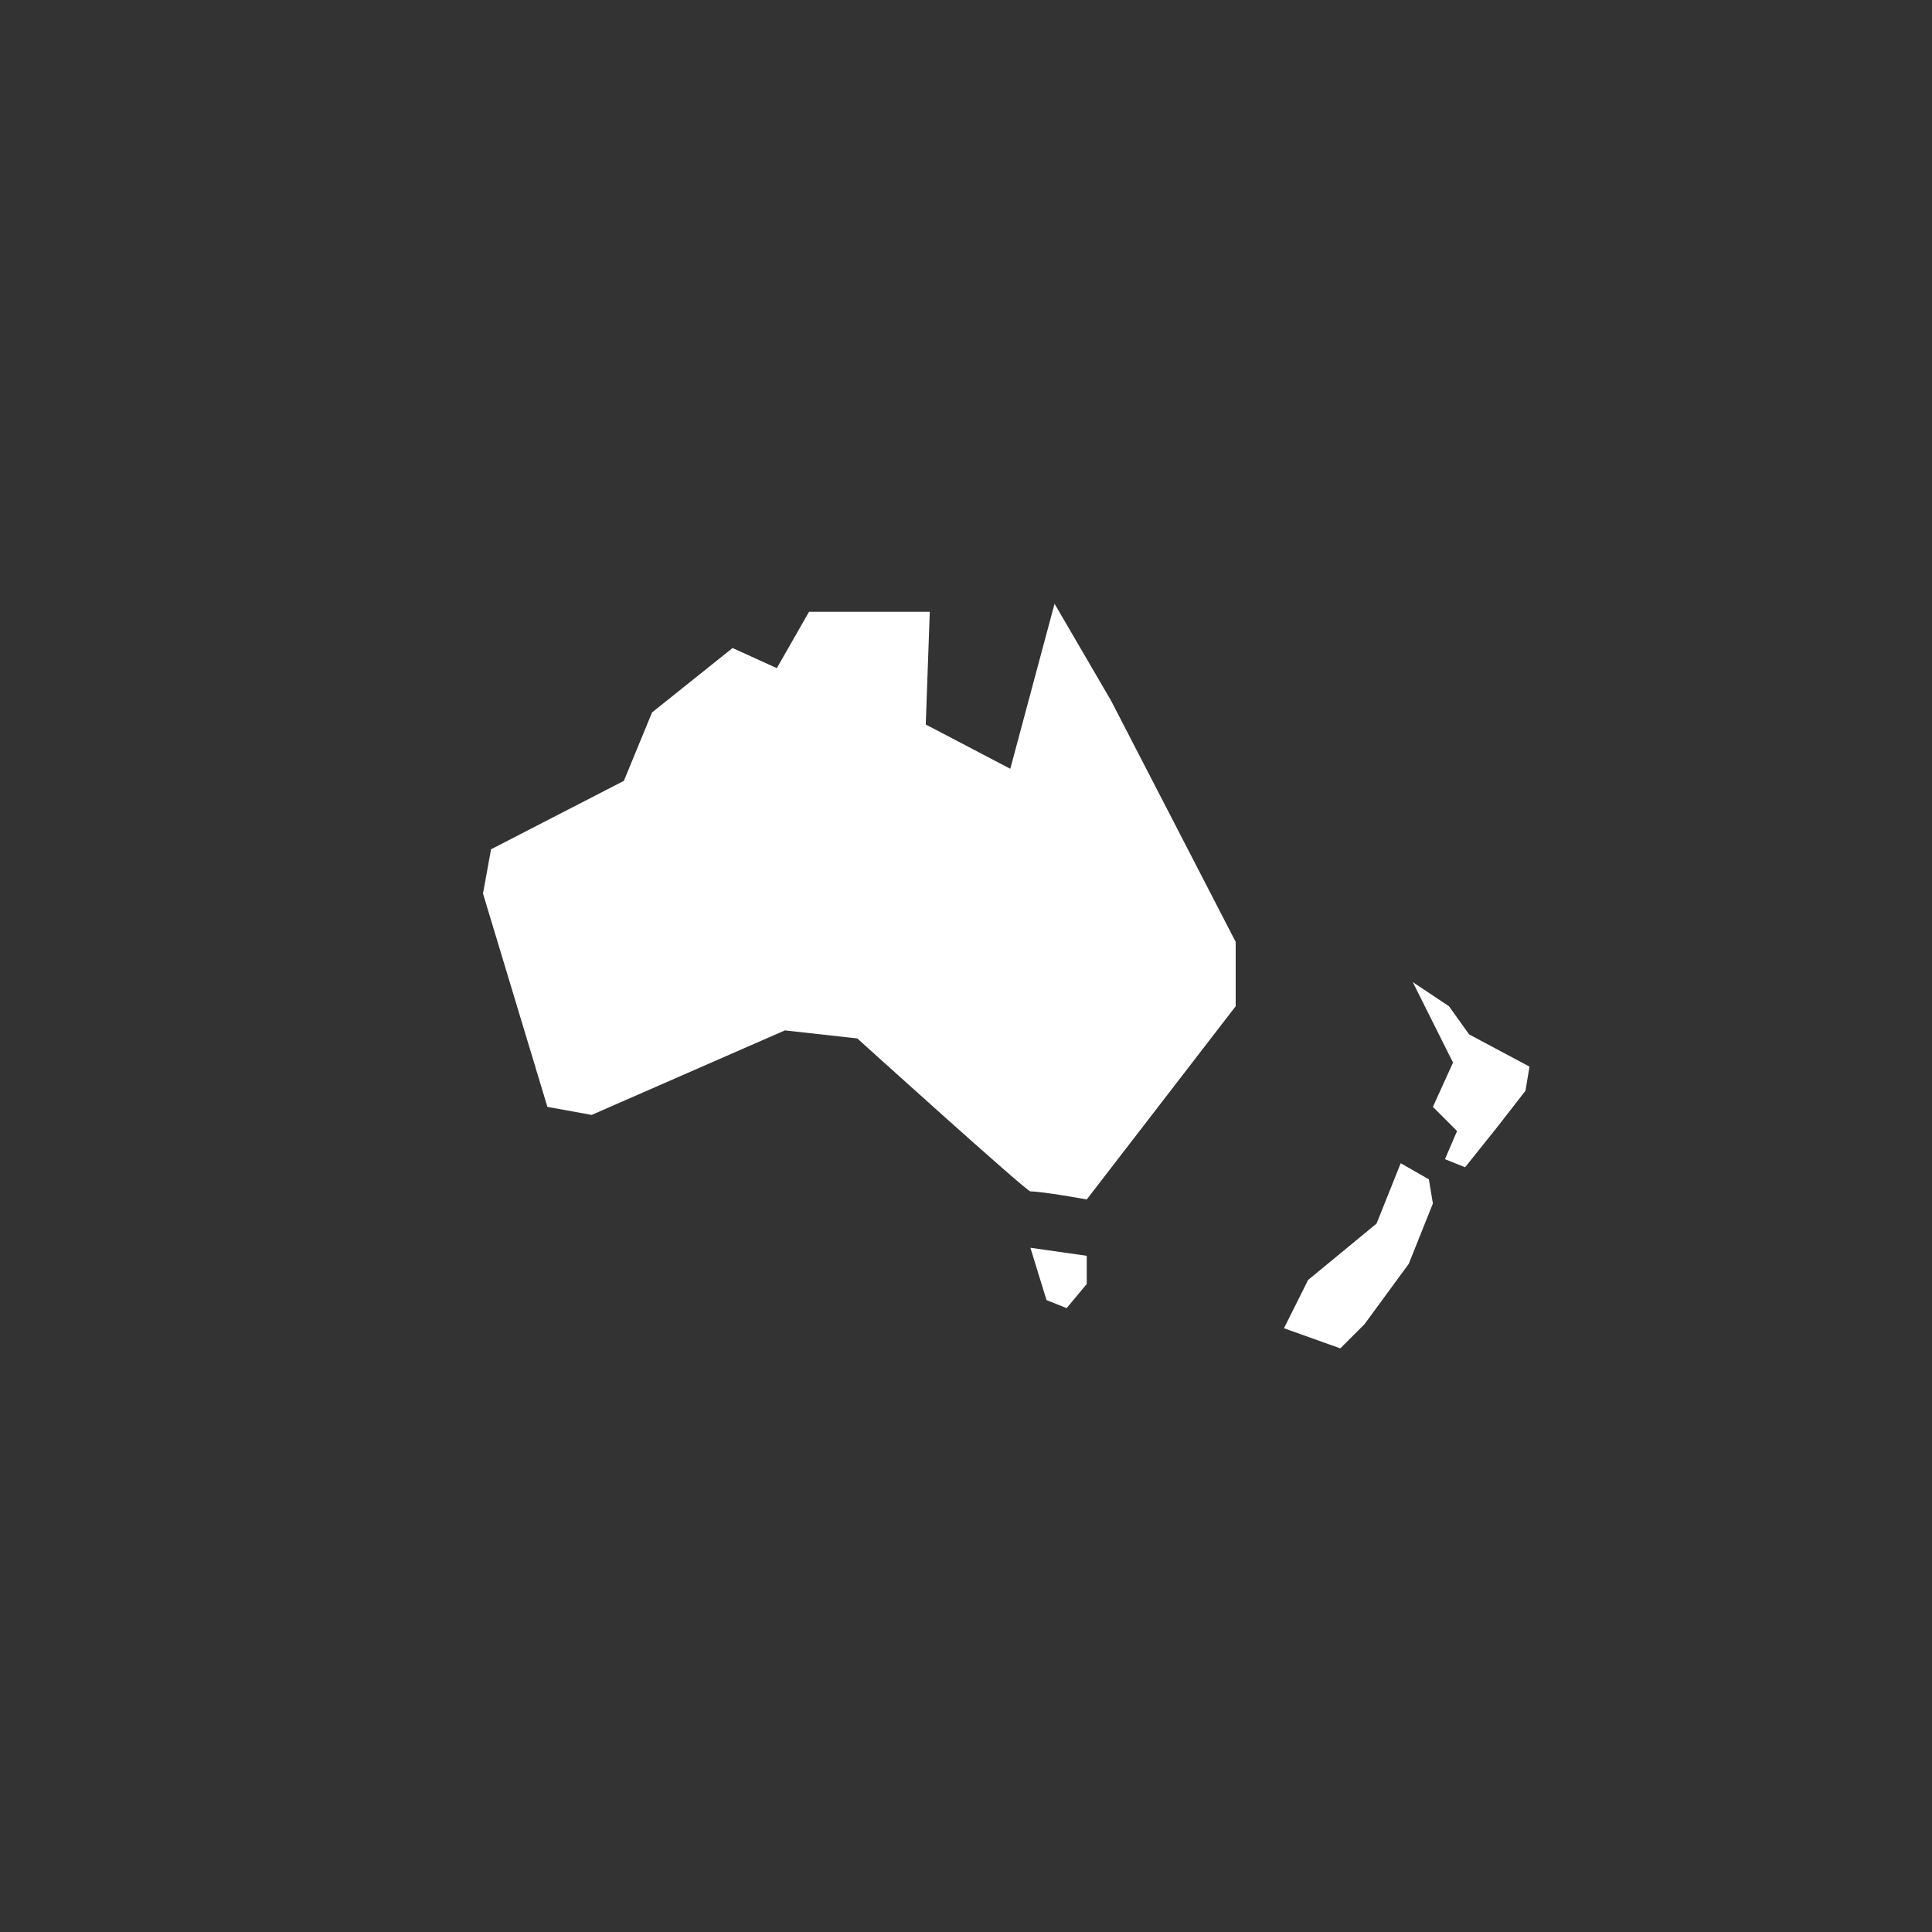 <svg xmlns="http://www.w3.org/2000/svg" viewBox="0 0 48 48" height="48" width="48" fill="#FFFFFF"><rect x="0" y="0" width="48" height="48" fill="#333333" stroke="none"/><polygon class="st1" points="27 31.2 25.6 31 26 32.3 26.5 32.5 27 31.9 "/><path class="st1" d="M26.2 15l1.4 2.4 3.1 6v1.6L27 29.8c0 0-1.1-0.2-1.4-0.2 -0.1 0-4.3-3.8-4.3-3.8l-1.8-0.2 -4.8 2.1 -1.1-0.2L12 22.2l0.2-1.1 3.3-1.7 0.7-1.7 2-1.6 1.1 0.5 0.8-1.4h3l-0.1 2.8 2.1 1.1L26.2 15z"/><polygon class="st1" points="31.9 33 32.5 31.8 34.2 30.4 34.8 28.9 35.5 29.3 35.6 29.9 35 31.4 33.9 32.9 33.3 33.5 "/><polygon class="st1" points="35.9 28.8 36.4 29 37.2 28 37.9 27.1 38 26.5 36.5 25.7 36 25 35.1 24.4 36.1 26.4 35.6 27.5 36.2 28.1 "/></svg>